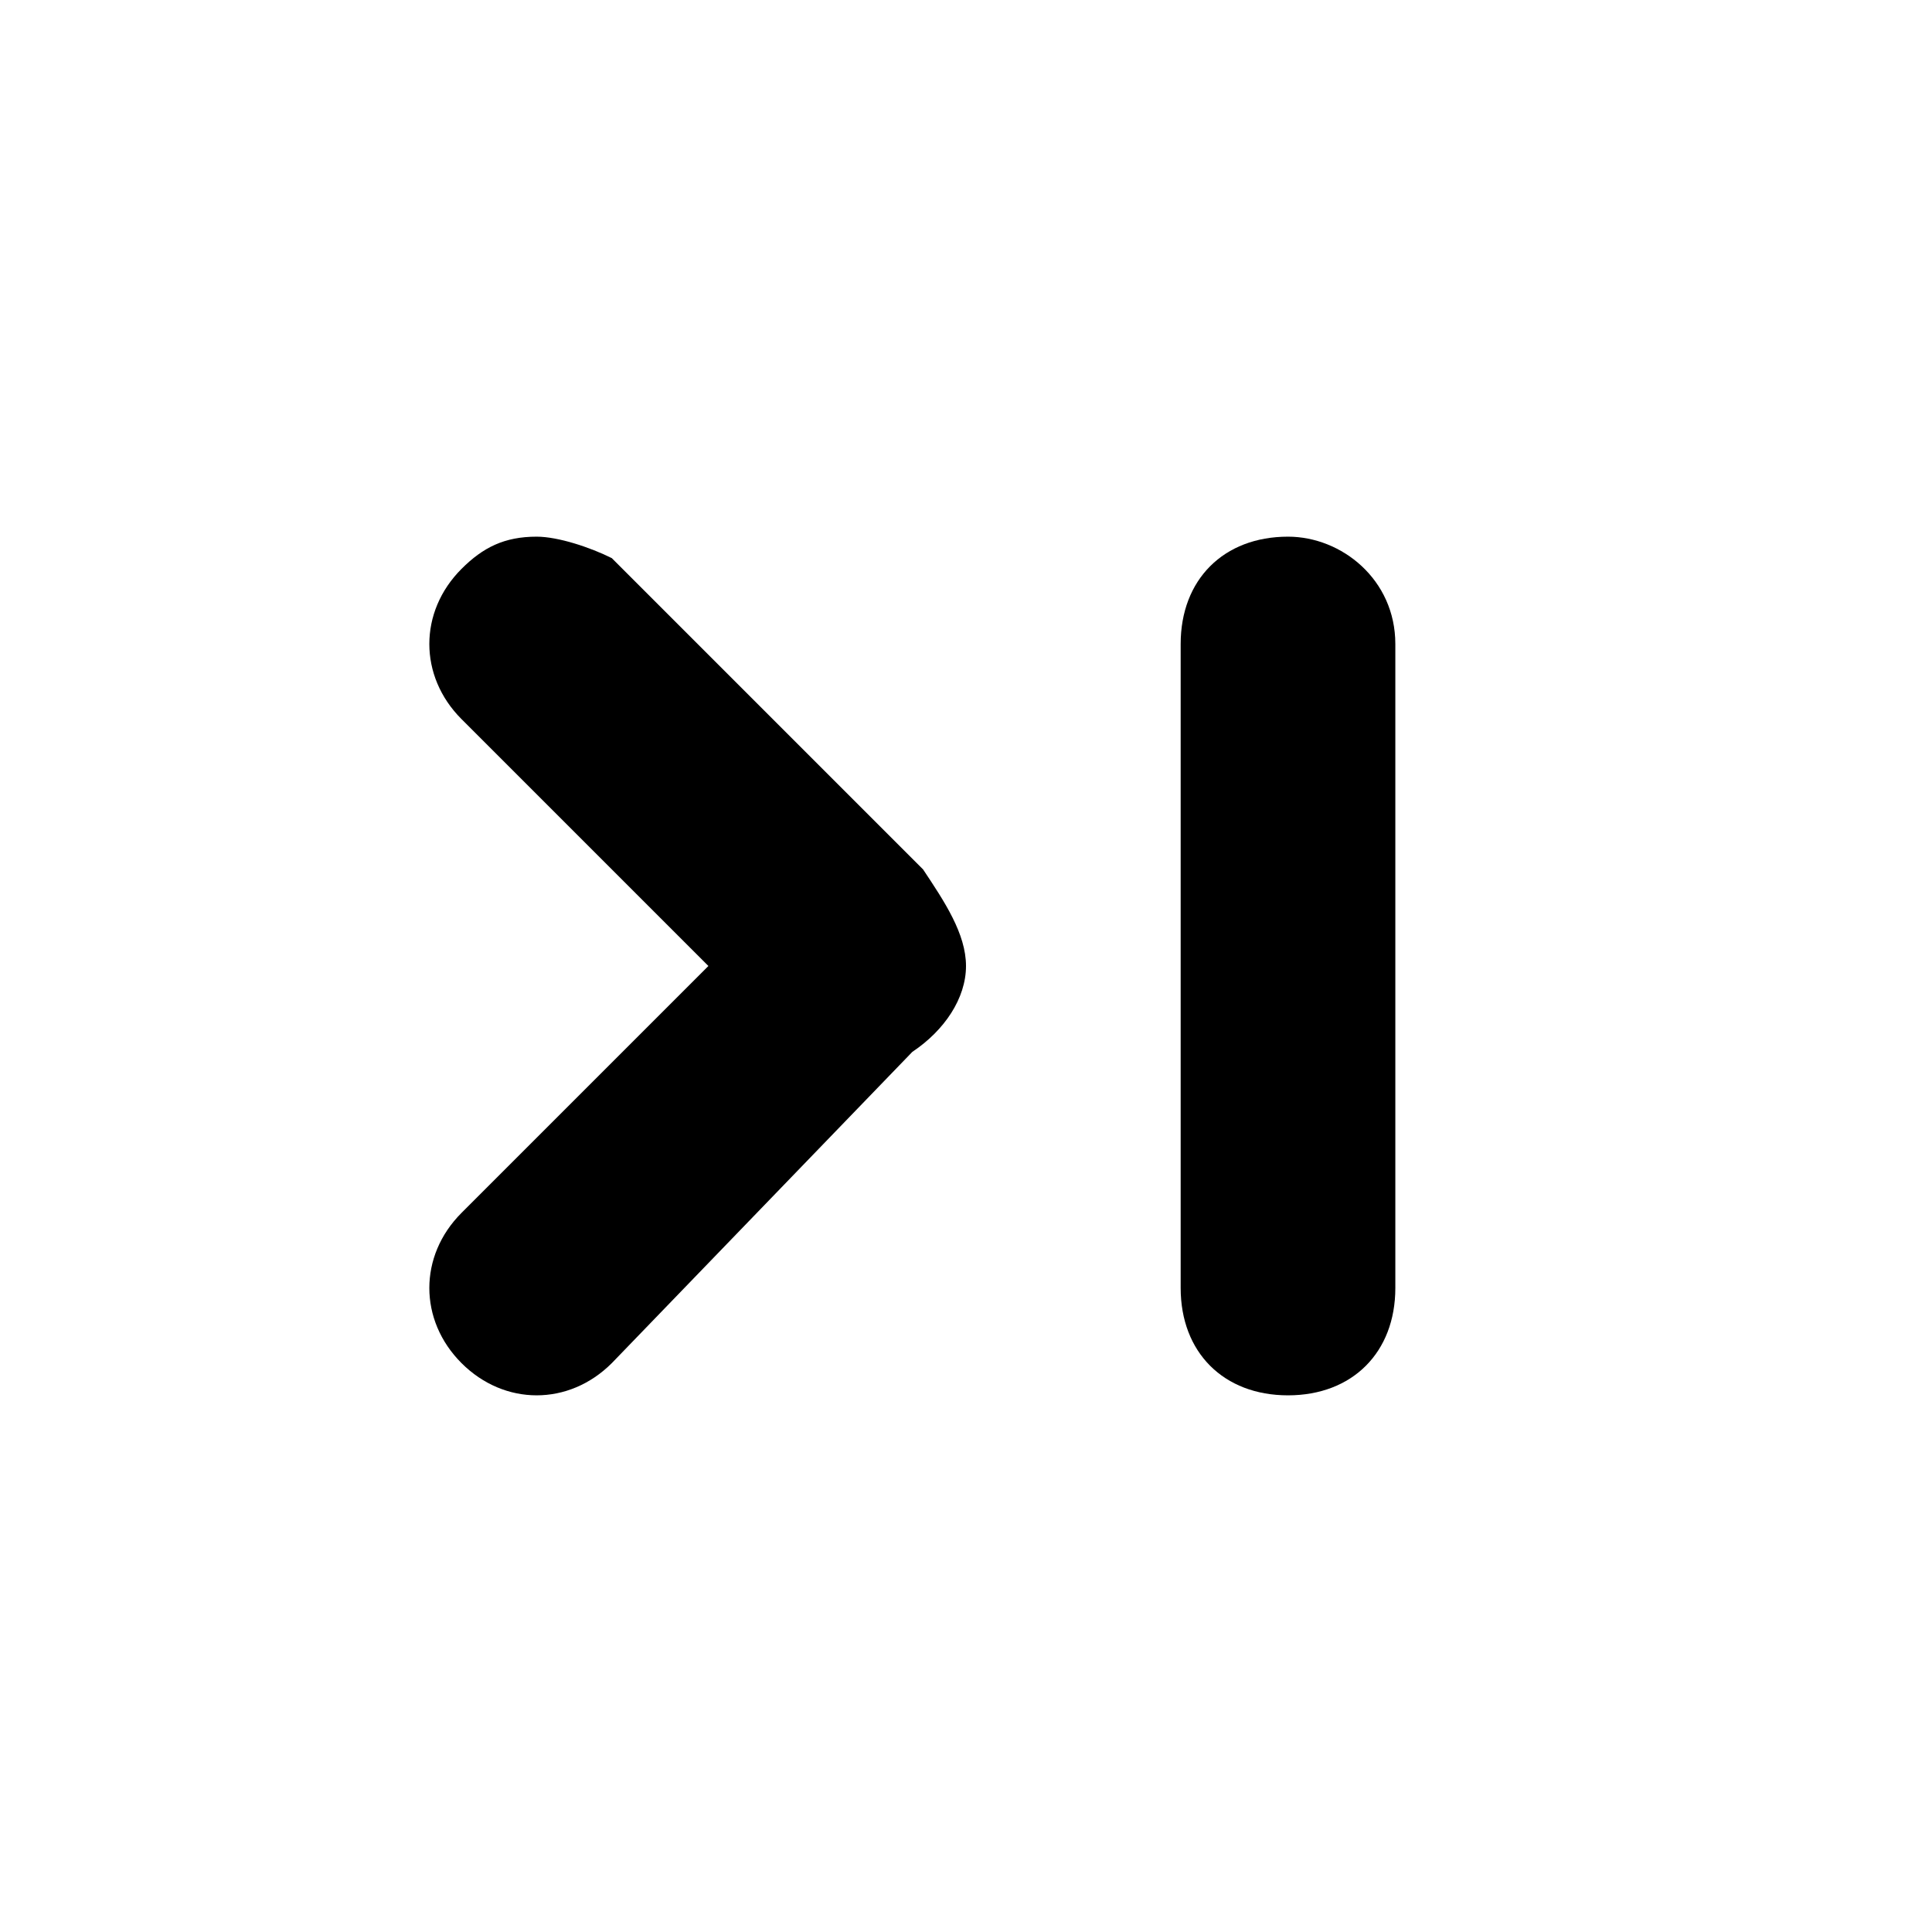 <?xml version="1.0" encoding="UTF-8" standalone="yes"?><svg viewBox="0 0 18 18"><path d="M5.7,5.2C5.5,5.1,5.2,5,5,5l0,0C4.7,5,4.5,5.1,4.3,5.3c-0.4,0.4-0.4,1,0,1.4L6.6,9l-2.3,2.3c-0.4,0.4-0.4,1,0,1.4
		s1,0.4,1.4,0l2.8-2.9C8.8,9.6,9,9.3,9,9S8.8,8.4,8.6,8.1L5.7,5.2z"/><path d="M12,5c-0.6,0-1,0.4-1,1v6c0,0.6,0.4,1,1,1s1-0.4,1-1V6C13,5.4,12.5,5,12,5z"/></svg>